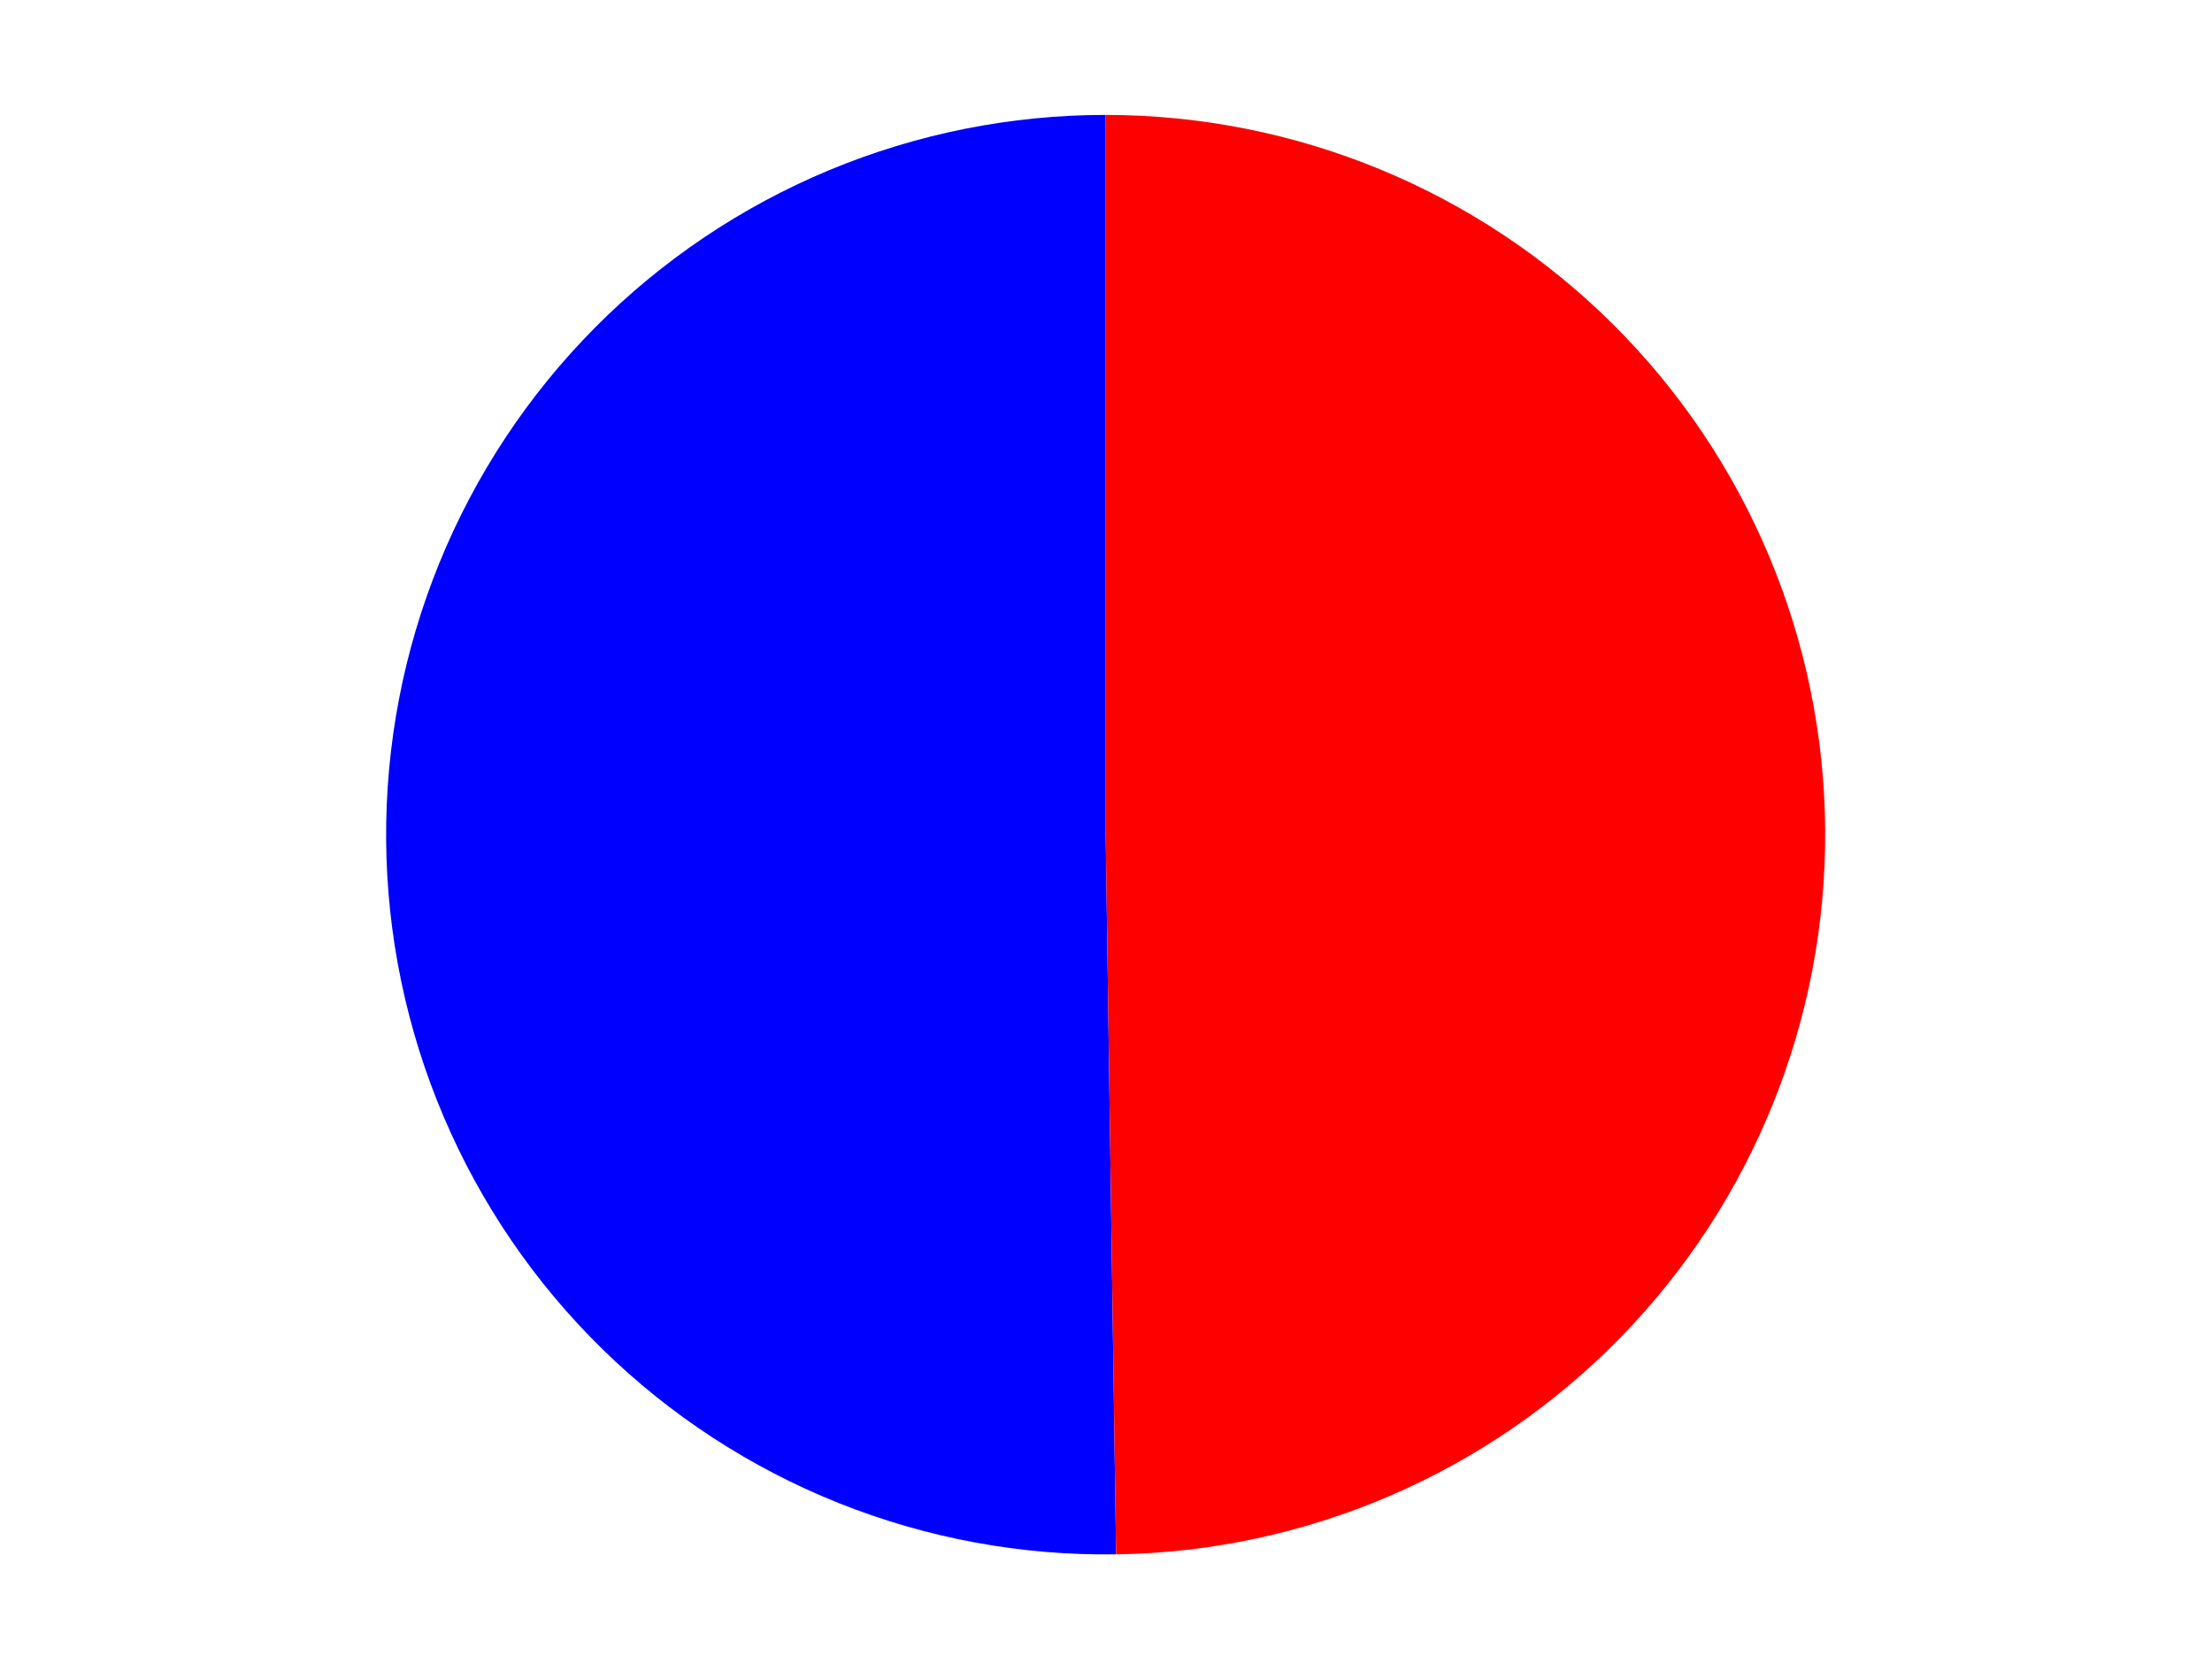 <?xml version="1.0" encoding="utf-8" standalone="no"?>
<!DOCTYPE svg PUBLIC "-//W3C//DTD SVG 1.1//EN"
  "http://www.w3.org/Graphics/SVG/1.1/DTD/svg11.dtd">
<svg xmlns:xlink="http://www.w3.org/1999/xlink" width="371.52pt" height="280.512pt" viewBox="0 0 371.52 280.512" xmlns="http://www.w3.org/2000/svg" version="1.1">
 <defs>
  <style type="text/css">*{stroke-linejoin: round; stroke-linecap: butt}</style>
 </defs>
 <g id="figure_1">
  <g id="patch_1">
   <path d="M 0 280.512 
L 371.52 280.512 
L 371.52 0 
L 0 0 
L 0 280.512 
z
" style="fill: none"/>
  </g>
  <g id="axes_1">
   <g id="patch_2">
    <path d="M 185.702 19.296 
C 169.759 19.296 153.971 22.451 139.252 28.579 
C 124.533 34.707 111.172 43.688 99.939 55.003 
C 88.706 66.317 79.822 79.744 73.801 94.507 
C 67.78 109.27 64.739 125.079 64.855 141.023 
C 64.97 156.966 68.24 172.73 74.474 187.404 
C 80.709 202.078 89.786 215.374 101.182 226.525 
C 112.577 237.676 126.068 246.462 140.874 252.376 
C 155.68 258.29 171.512 261.216 187.454 260.985 
L 185.702 140.147 
L 185.702 19.296 
z
" style="fill: #0000ff"/>
   </g>
   <g id="patch_3">
    <path d="M 187.454 260.985 
C 219.338 260.523 249.779 247.459 272.08 224.667 
C 294.382 201.875 306.781 171.158 306.55 139.271 
C 306.319 107.384 293.476 76.85 270.846 54.383 
C 248.217 31.917 217.59 19.296 185.702 19.296 
L 185.702 140.147 
L 187.454 260.985 
z
" style="fill: #ff0000"/>
   </g>
   <g id="matplotlib.axis_1"/>
   <g id="matplotlib.axis_2"/>
  </g>
 </g>
</svg>
